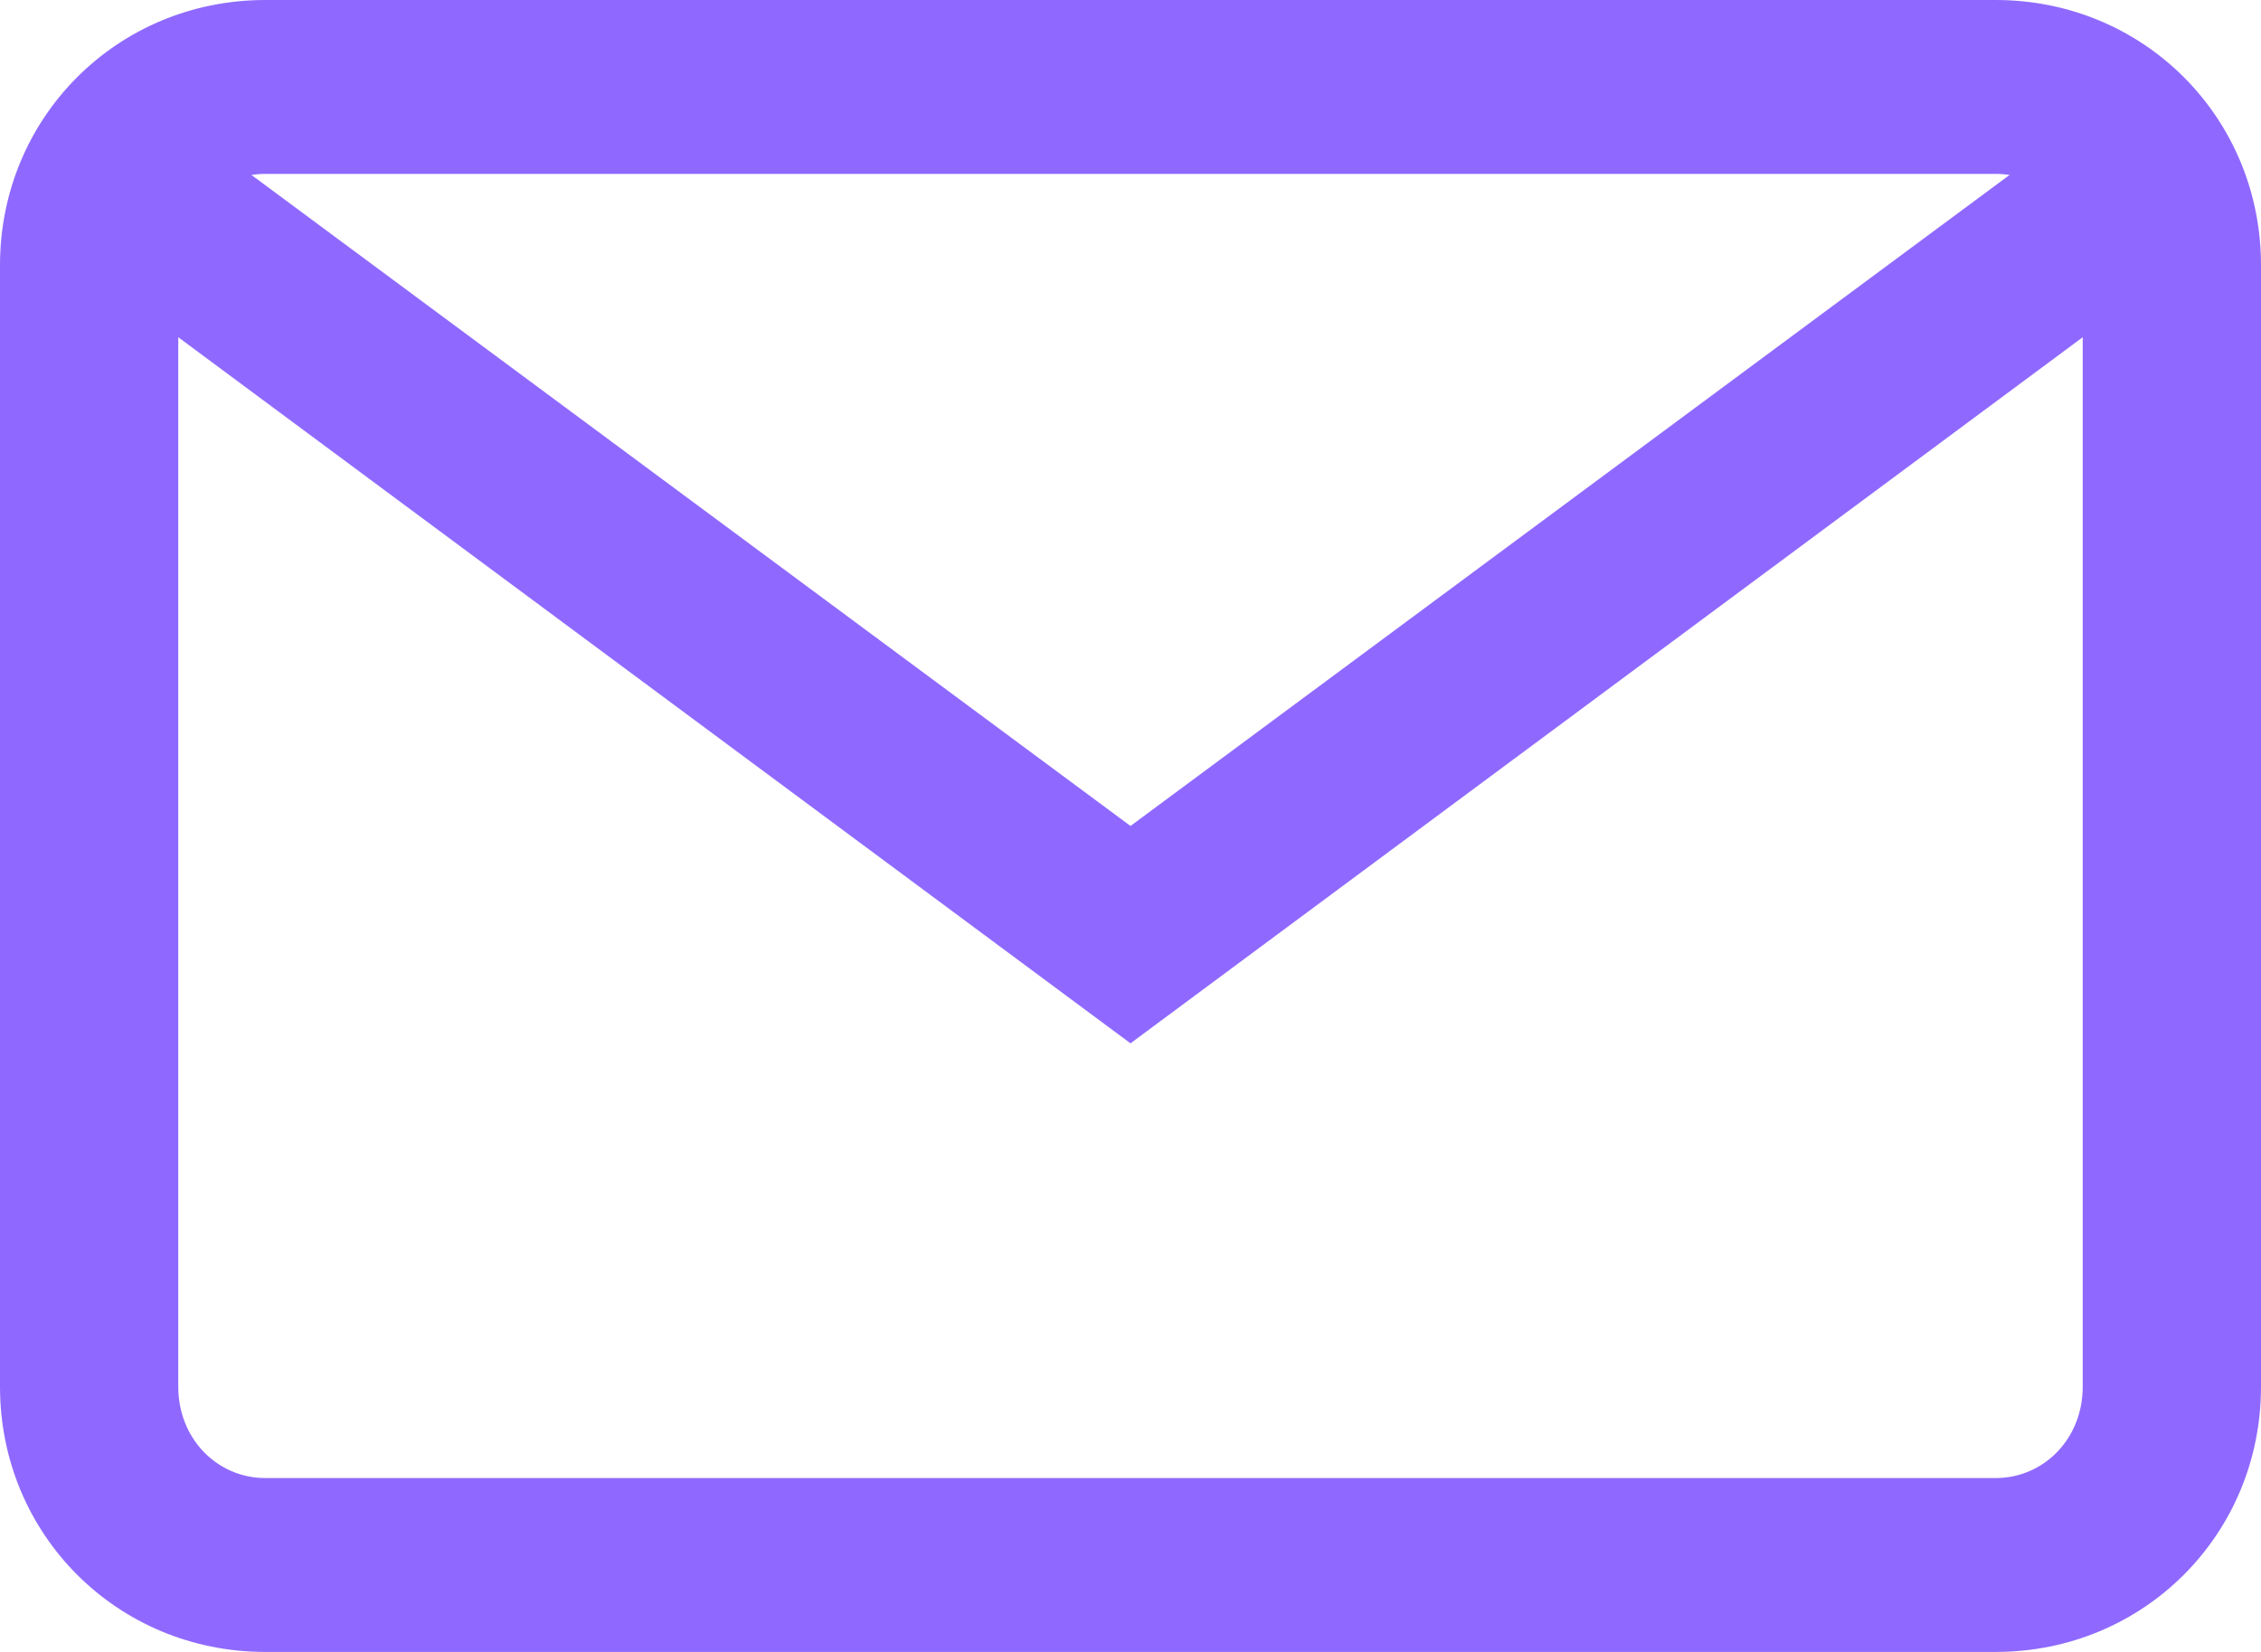<svg xmlns="http://www.w3.org/2000/svg" width="52" height="38" viewBox="0 0 52 38"><g fill="none"><g fill="#8F69FF"><g transform="translate(-901 -545)translate(830 545)translate(71 0)"><path d="M45.9 0L6.1 0C2.7 0 0 2.7 0 6.1L0 31.9C0 35.3 2.7 38 6.1 38L45.9 38C49.3 38 52 35.3 52 31.9L52 6.1C52 2.7 49.3 0 45.9 0ZM47.9 31.9C47.9 33.1 47 34 45.9 34L6.1 34C5 34 4.1 33.1 4.1 31.9L4.1 6.1C4.1 4.9 5 4 6.1 4L45.9 4C47 4 47.9 4.9 47.9 6.1L47.9 31.9Z"/><polygon points="47.6 3 26 19 4.4 3 2 6.2 26 24 50 6.2"/></g></g></g></svg>